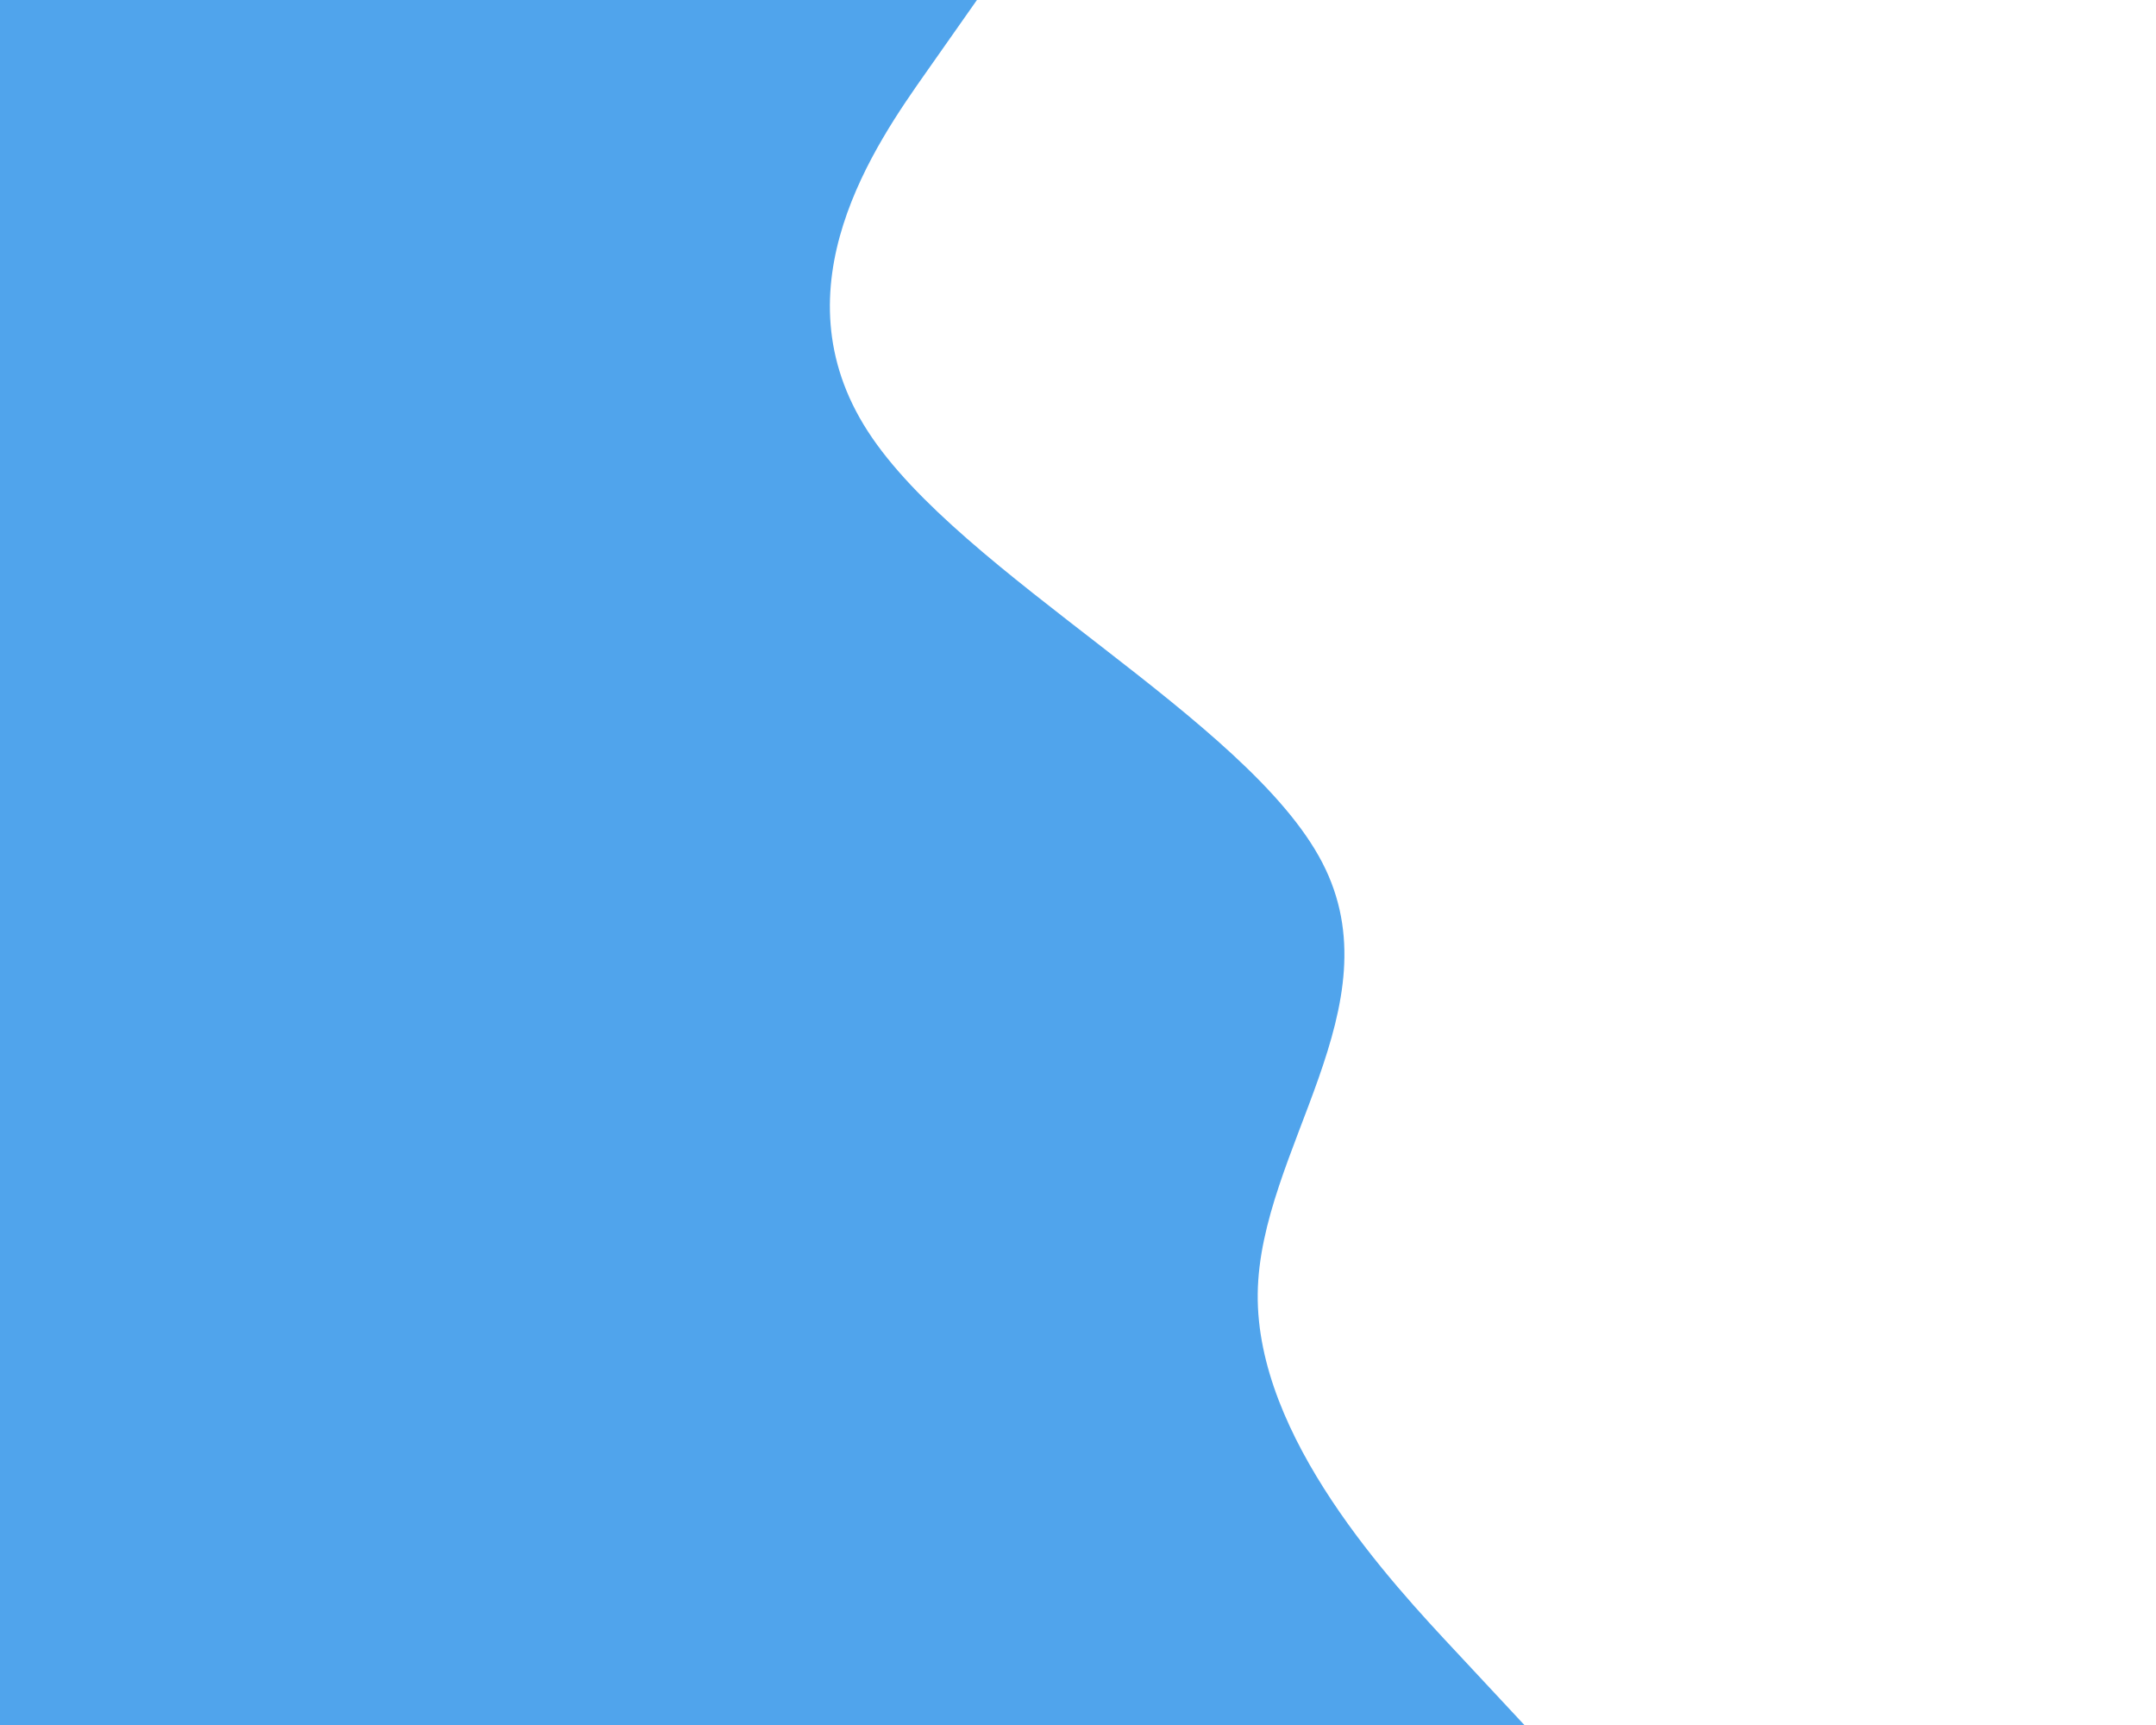 <svg id="visual" viewBox="0 0 1280 1024" width="1280" height="1024" xmlns="http://www.w3.org/2000/svg" xmlns:xlink="http://www.w3.org/1999/xlink" version="1.1"><path d="M580 0L550 42.7C520 85.3 460 170.7 515.2 256C570.3 341.3 740.7 426.7 785 512C829.3 597.3 747.7 682.7 746.7 768C745.7 853.3 825.3 938.7 865.2 981.3L905 1024L0 1024L0 981.3C0 938.7 0 853.3 0 768C0 682.7 0 597.3 0 512C0 426.7 0 341.3 0 256C0 170.7 0 85.3 0 42.7L0 0Z" fill="#50A4EC" stroke-linecap="round" stroke-linejoin="miter"></path></svg>